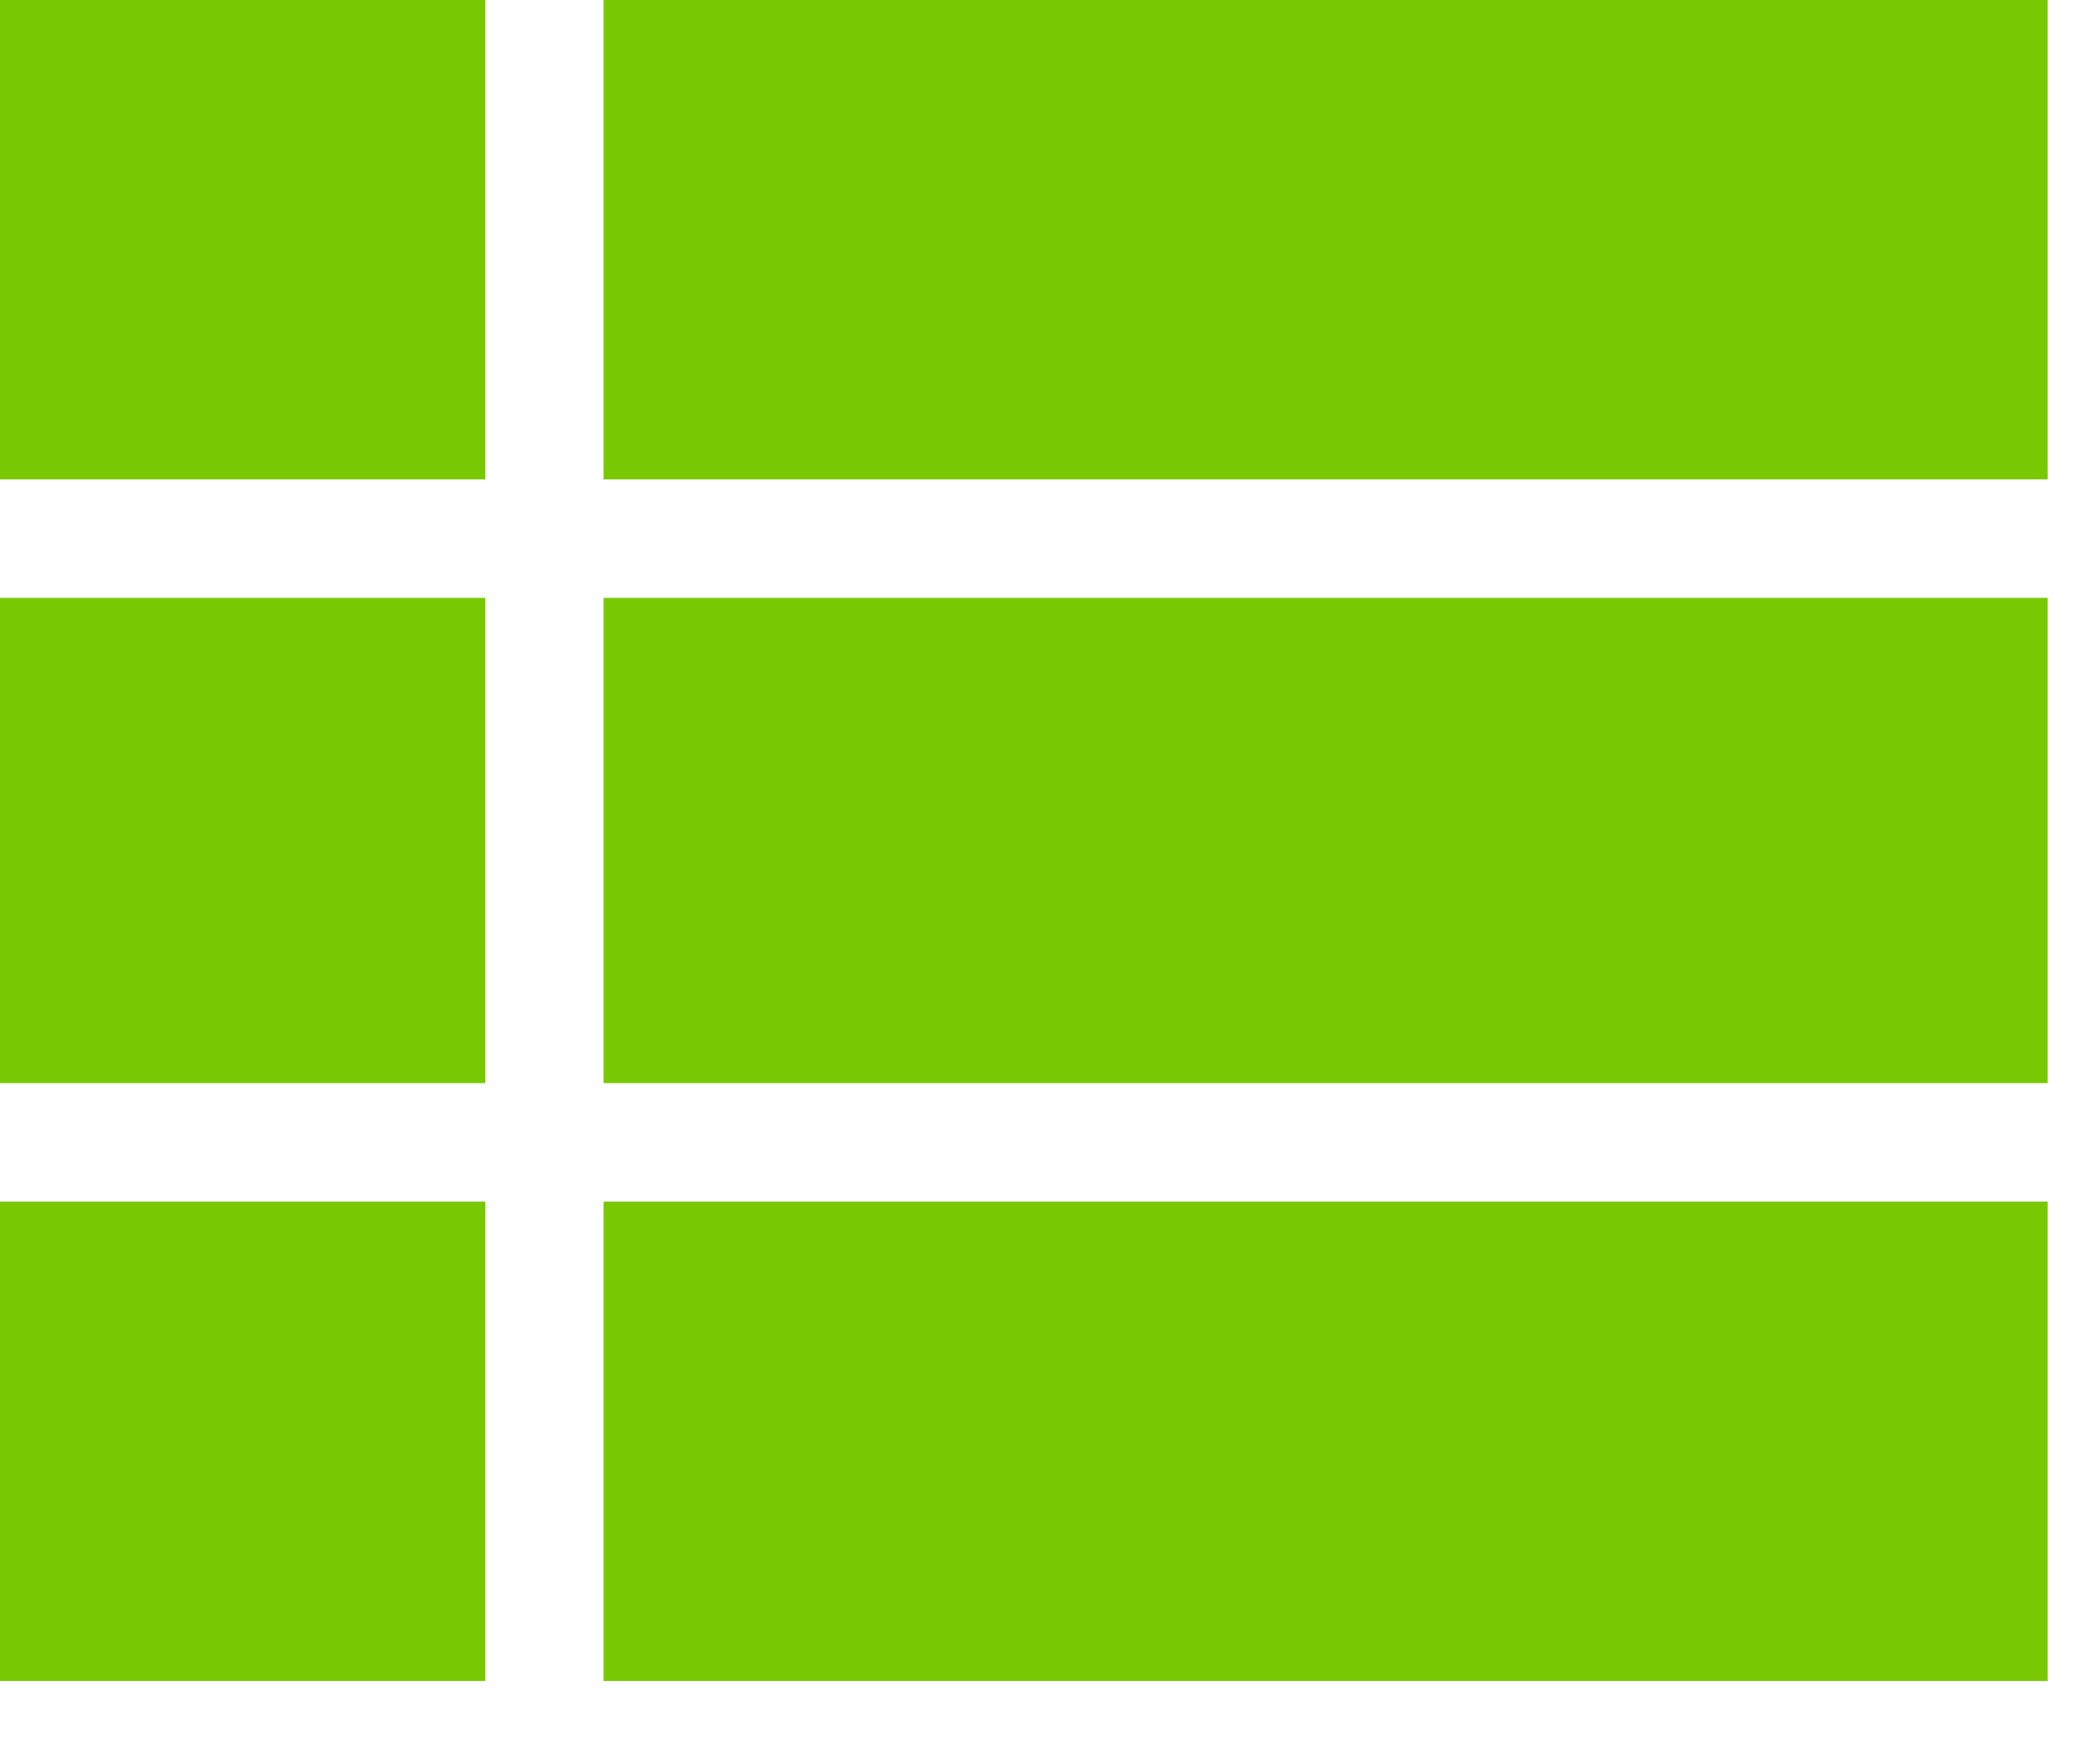 <?xml version="1.0" encoding="UTF-8"?>
<svg width="19px" height="16px" viewBox="0 0 19 16" version="1.1" xmlns="http://www.w3.org/2000/svg" xmlns:xlink="http://www.w3.org/1999/xlink">
    <!-- Generator: Sketch 45.2 (43514) - http://www.bohemiancoding.com/sketch -->
    <title> copy</title>
    <desc>Created with Sketch.</desc>
    <defs></defs>
    <g id="Page-1" stroke="none" stroke-width="1" fill="none" fill-rule="evenodd">
        <g id="Desktop-Dashboard-V1" transform="translate(-1097, -202)" fill="#78C904">
            <path d="M1102.474,202 L1115.571,202 L1115.571,206.348 L1102.474,206.348 L1102.474,202 Z M1102.474,217.245 L1102.474,212.897 L1115.571,212.897 L1115.571,217.245 L1102.474,217.245 Z M1102.474,211.823 L1102.474,207.422 L1115.571,207.422 L1115.571,211.823 L1102.474,211.823 Z M1097,206.348 L1097,202 L1101.401,202 L1101.401,206.348 L1097,206.348 Z M1097,217.245 L1097,212.897 L1101.401,212.897 L1101.401,217.245 L1097,217.245 Z M1097,211.823 L1097,207.422 L1101.401,207.422 L1101.401,211.823 L1097,211.823 Z" id="-copy"></path>
        </g>
    </g>
</svg>